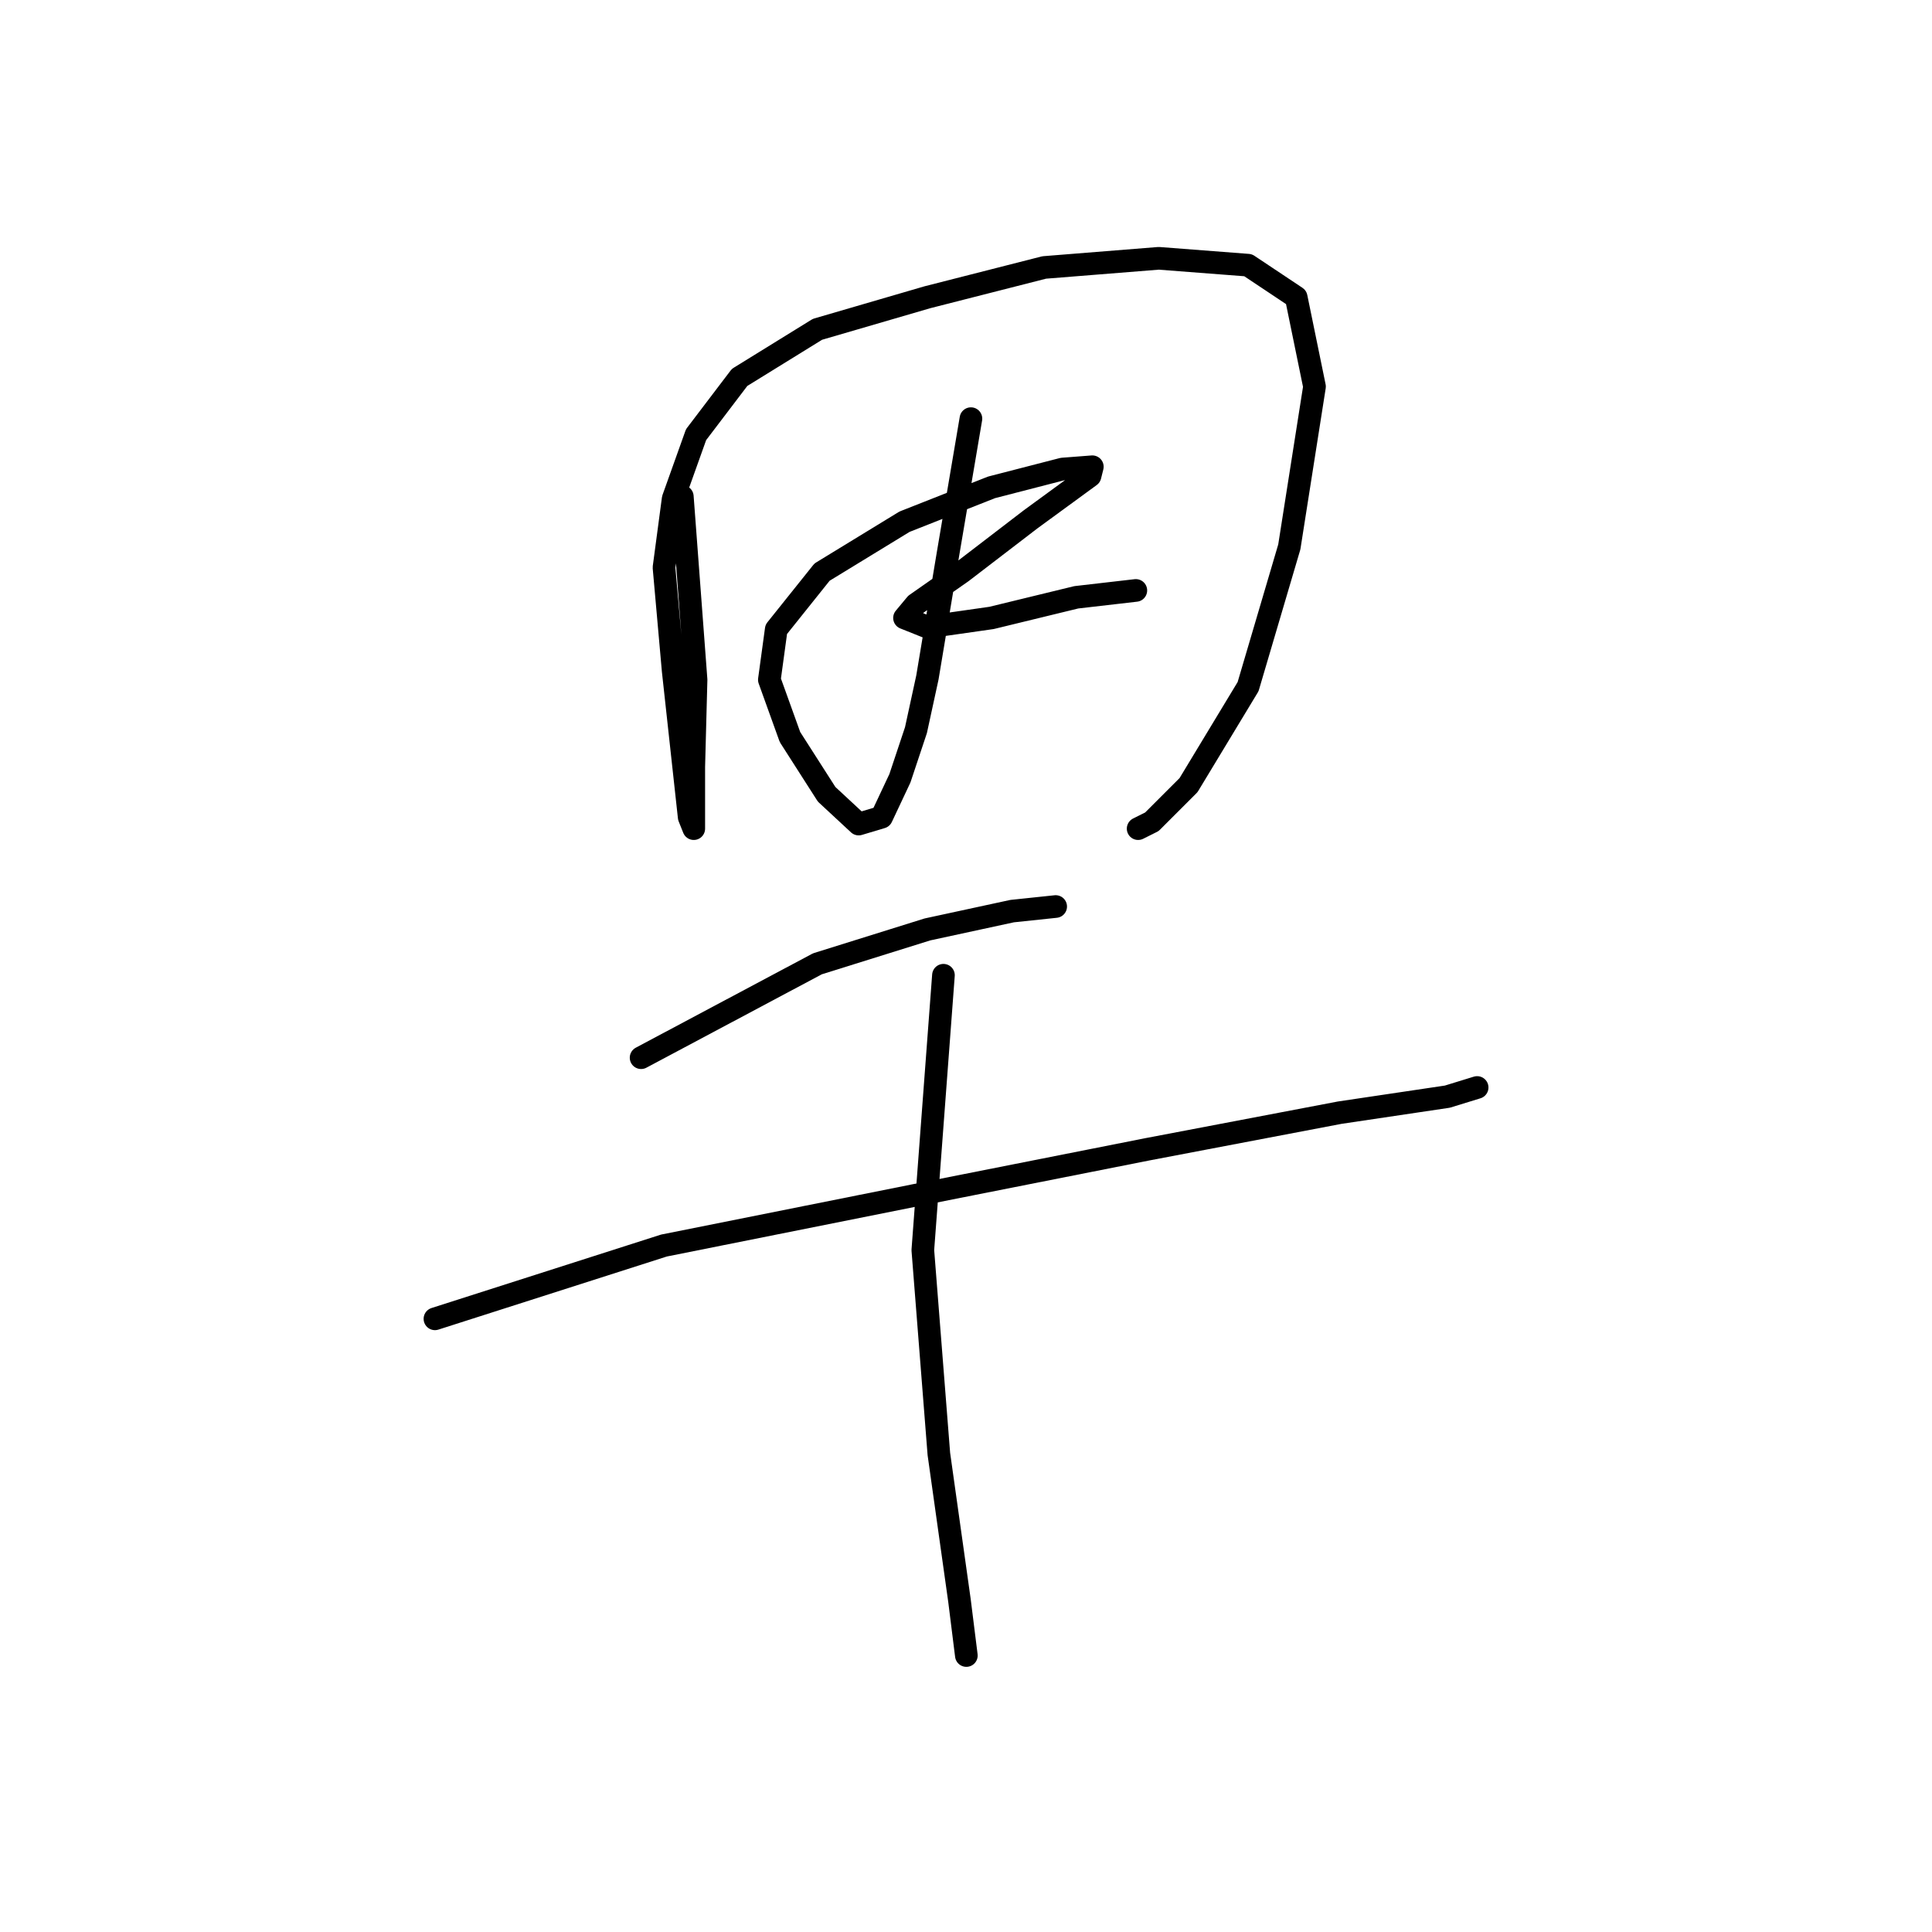 <?xml version="1.0" standalone="no"?>
    <svg width="256" height="256" xmlns="http://www.w3.org/2000/svg" version="1.1">
    <polyline stroke="black" stroke-width="3" stroke-linecap="round" fill="transparent" stroke-linejoin="round" points="90.411 65.792 92.232 90.072 91.928 101.606 91.928 106.158 91.928 109.8 91.321 108.283 89.197 88.858 87.983 75.201 89.197 66.095 92.232 57.597 97.999 50.01 108.318 43.636 122.886 39.387 138.365 35.441 153.54 34.227 165.377 35.138 171.751 39.387 174.179 51.224 170.84 72.469 165.377 90.983 157.486 104.034 152.63 108.89 150.809 109.8 150.809 109.8 " />
        <polyline stroke="black" stroke-width="3" stroke-linecap="round" fill="transparent" stroke-linejoin="round" points="128.653 55.473 125.618 73.38 122.886 89.769 121.369 96.75 119.244 103.123 116.816 108.283 113.781 109.193 109.532 105.248 104.676 97.66 101.944 90.072 102.855 83.395 108.925 75.808 119.851 69.131 131.384 64.578 140.793 62.15 144.739 61.846 144.435 63.06 136.544 68.827 127.439 75.808 121.369 80.057 119.851 81.878 122.886 83.092 131.384 81.878 142.614 79.146 150.505 78.236 150.505 78.236 " />
        <polyline stroke="black" stroke-width="3" stroke-linecap="round" fill="transparent" stroke-linejoin="round" points="84.948 140.151 108.318 127.707 122.886 123.155 134.116 120.727 139.883 120.12 139.883 120.12 " />
        <polyline stroke="black" stroke-width="3" stroke-linecap="round" fill="transparent" stroke-linejoin="round" points="57.632 174.751 87.983 165.039 121.369 158.361 152.023 152.291 177.517 147.435 191.782 145.311 195.728 144.097 195.728 144.097 " />
        <polyline stroke="black" stroke-width="3" stroke-linecap="round" fill="transparent" stroke-linejoin="round" points="125.011 129.225 122.279 165.646 124.404 192.658 127.135 212.082 128.046 219.366 128.046 219.366 " />
        </svg>